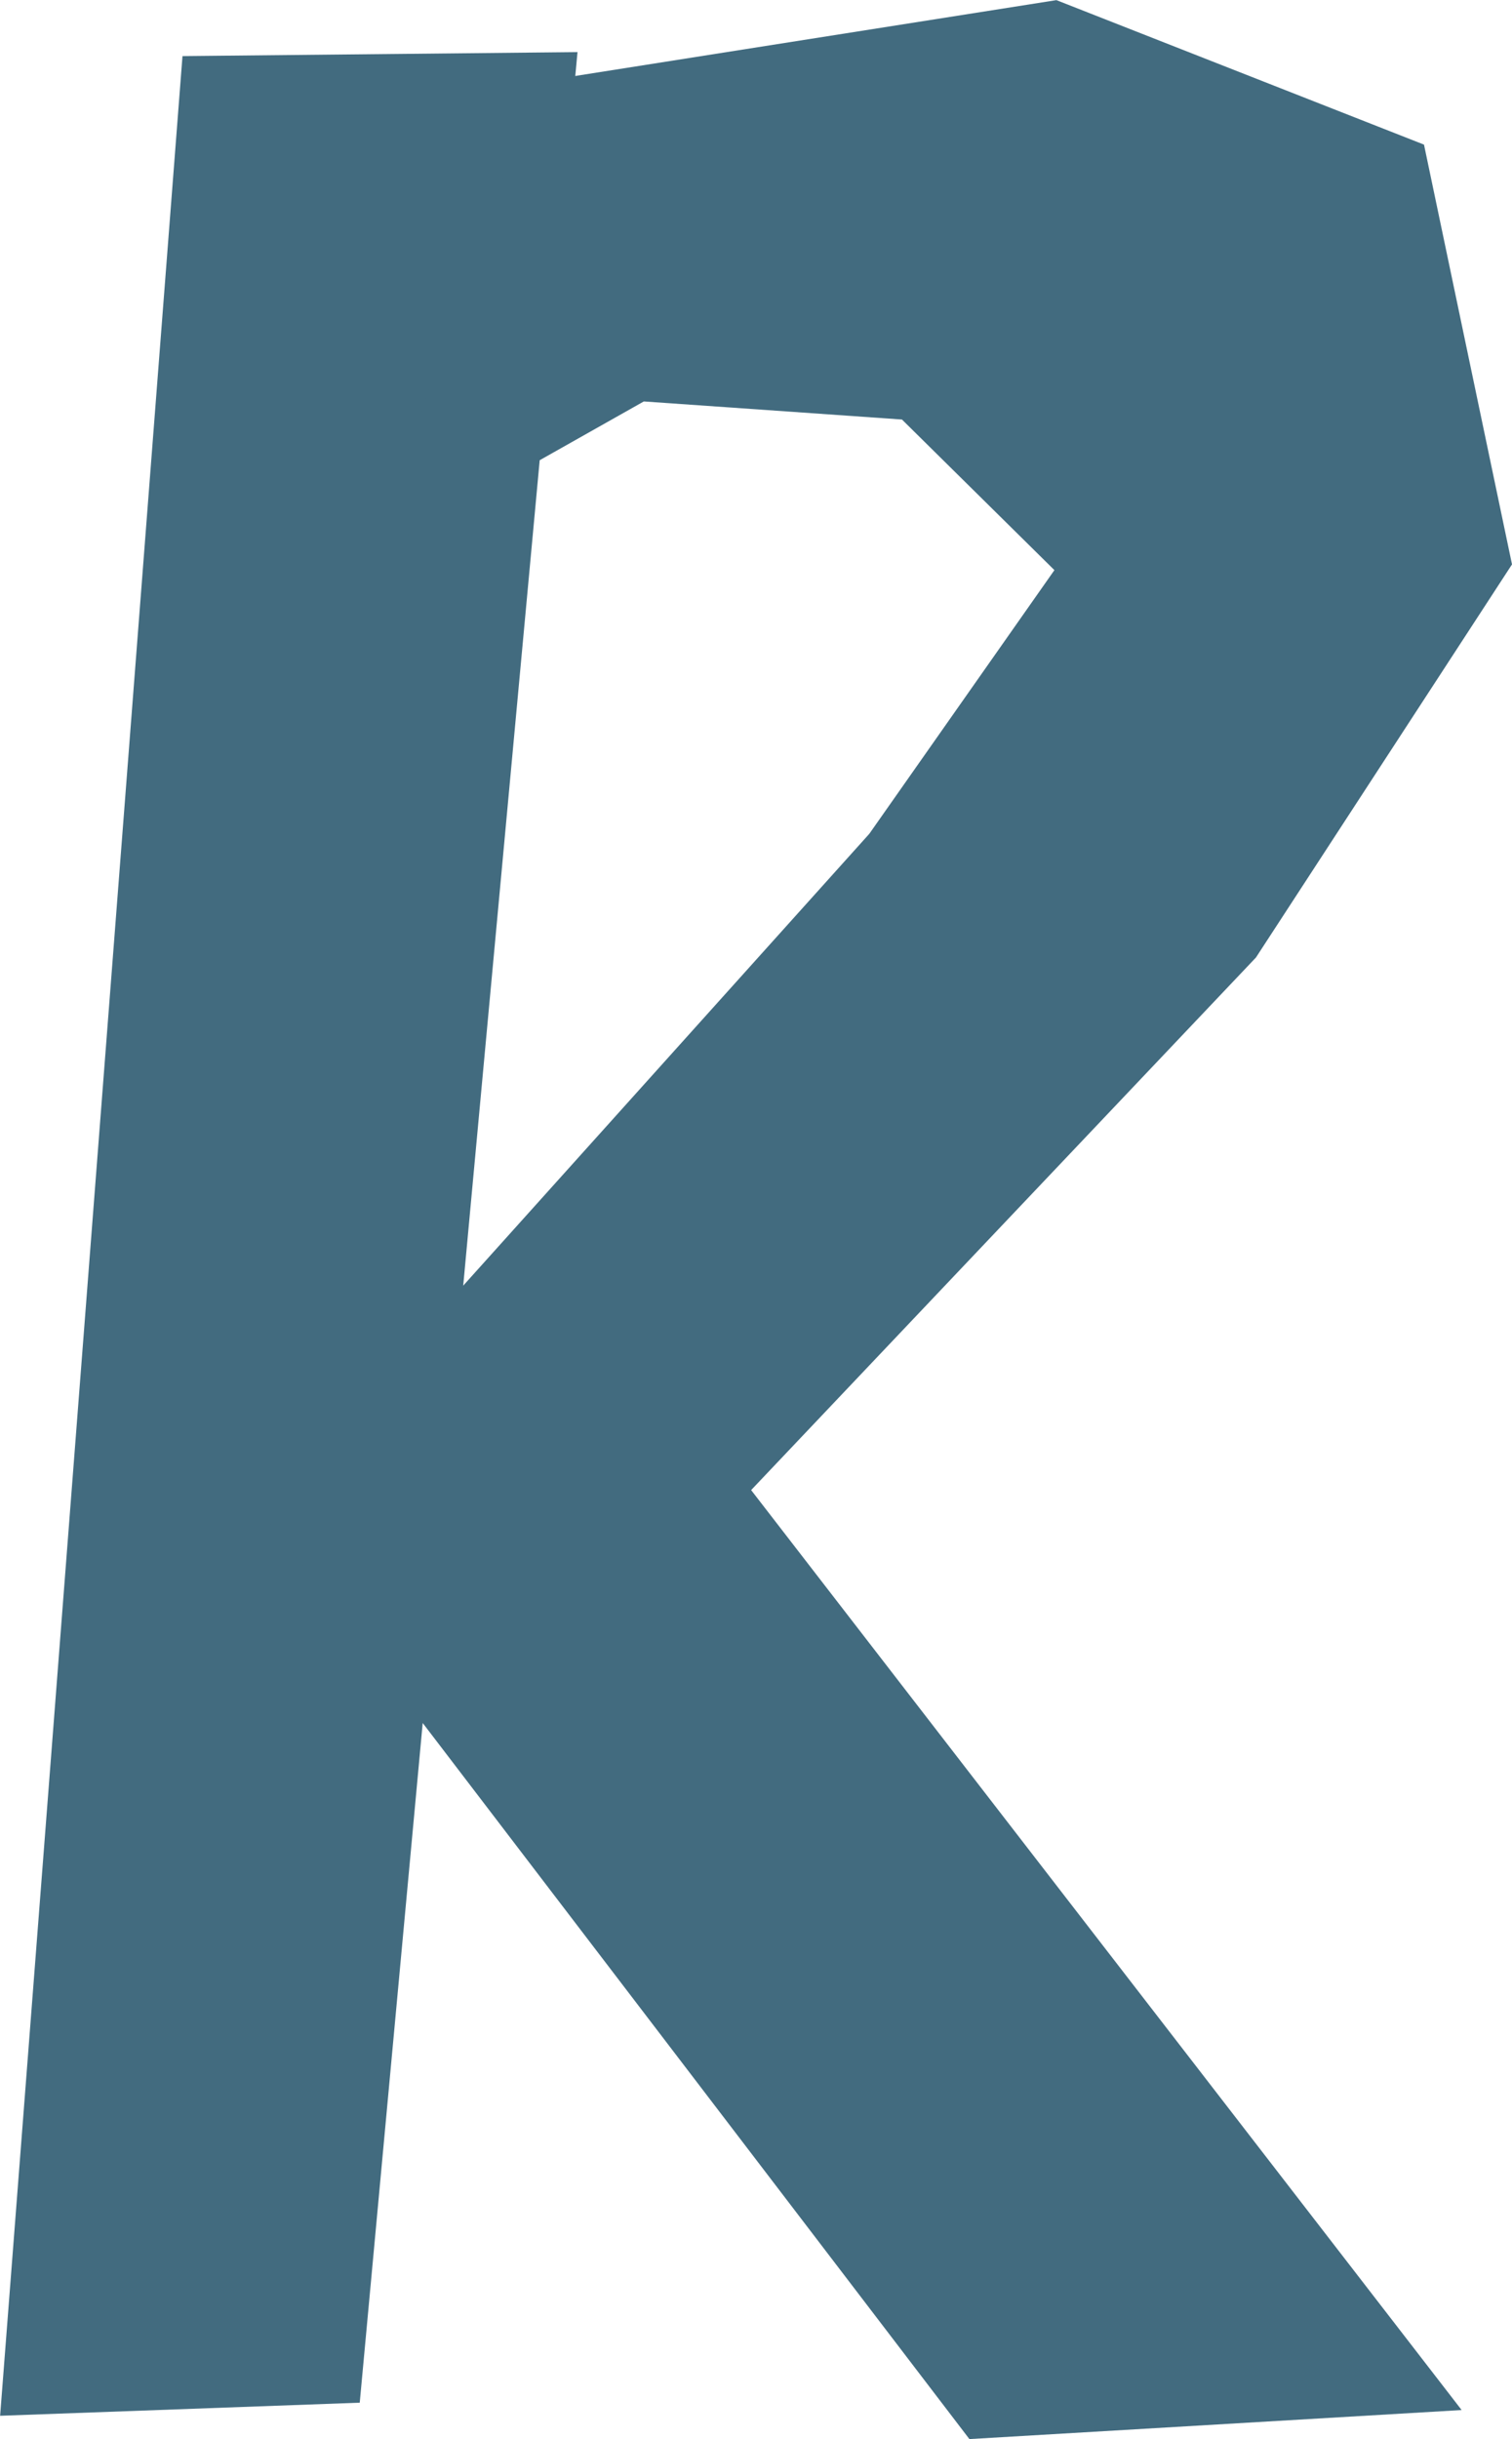 <svg version="1.1" xmlns="http://www.w3.org/2000/svg" xmlns:xlink="http://www.w3.org/1999/xlink" width="12.13" height="19.564" viewBox="0,0,12.13,19.564"><g transform="translate(-233.935,-170.218)"><g data-paper-data="{&quot;isPaintingLayer&quot;:true}" fill="#426b7f" fill-rule="nonzero" stroke="none" stroke-width="0" stroke-linecap="round" stroke-linejoin="miter" stroke-miterlimit="10" stroke-dasharray="" stroke-dashoffset="0" style="mix-blend-mode: normal"><path d="M238.568,170.636l-1.747,18.854l-2.885,0.105l1.463,-18.927z"/><path d="M245.359,171.378l0.706,3.367l-2.054,3.153l-4.05,4.272l5.7,7.379l-3.949,0.233l-5.685,-7.445l4.882,-5.431l1.485,-2.115l-1.223,-1.208l-2.071,-0.145l-2.19,1.236l1.331,-3.798l4.169,-0.657z"/></g></g></svg>